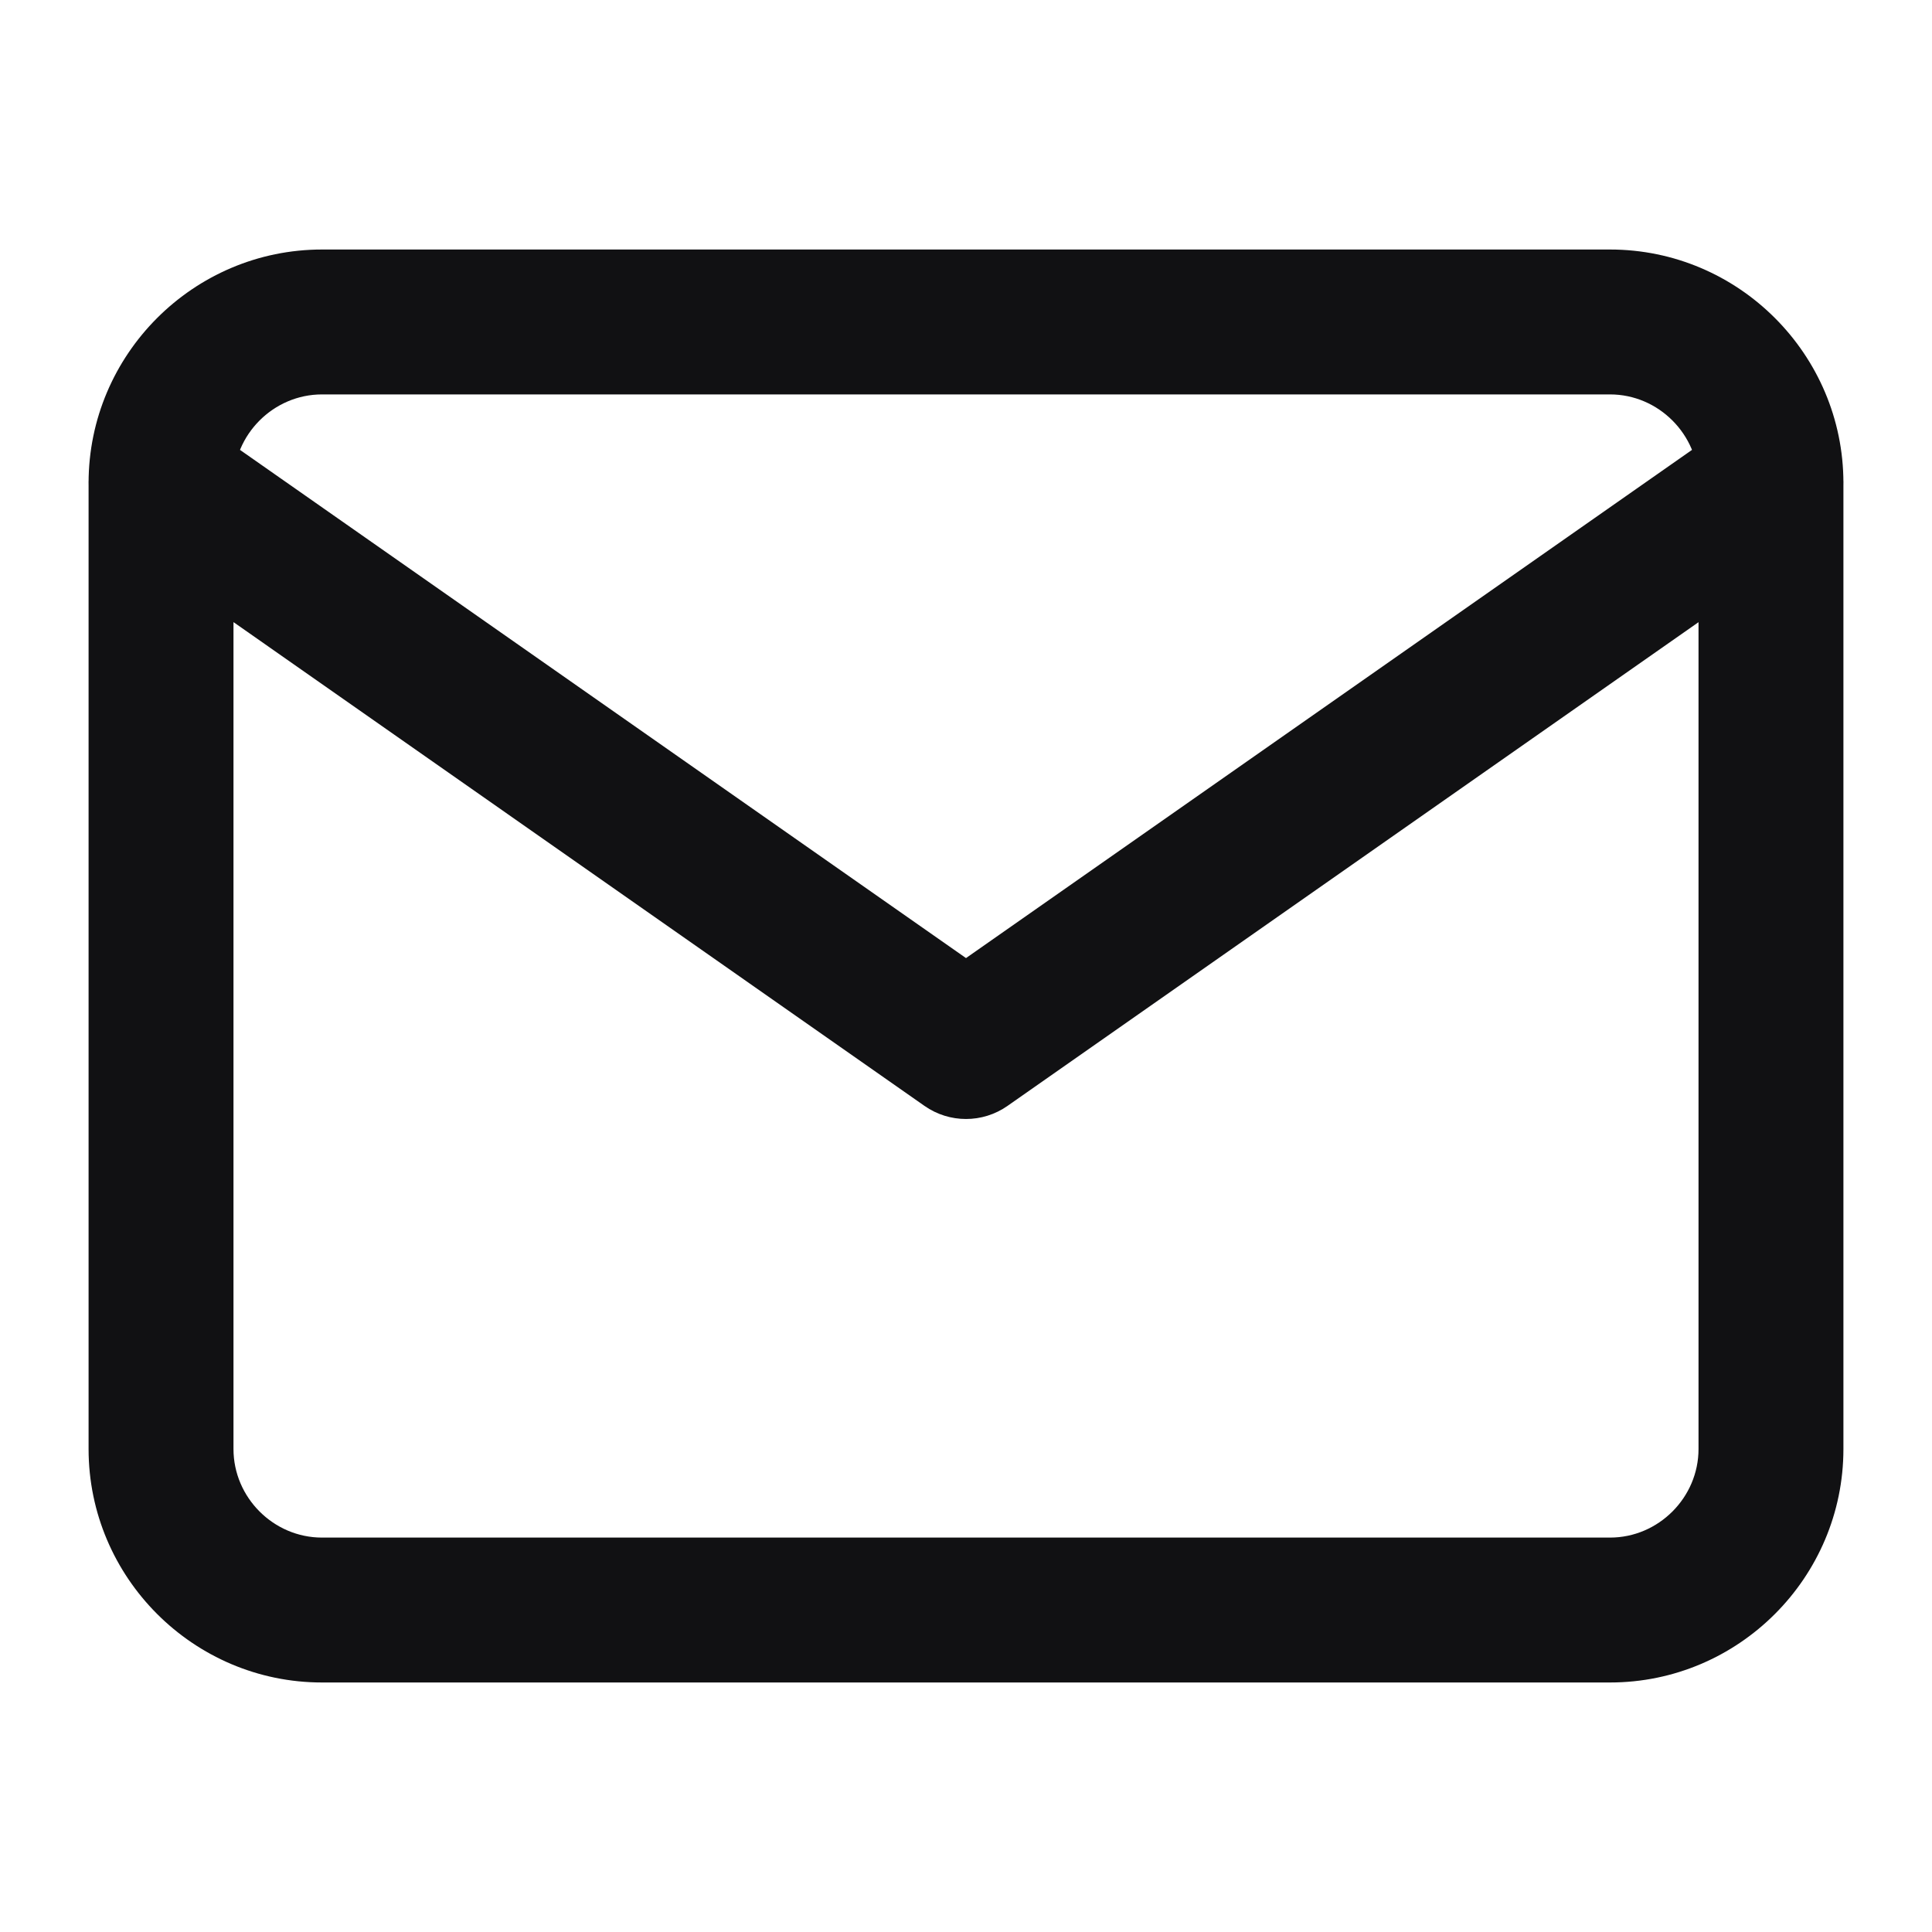 <svg width="20" height="20" viewBox="0 0 20 20" fill="none" xmlns="http://www.w3.org/2000/svg">
<rect width="20" height="20" fill="black" fill-opacity="0"/>
<path d="M18.764 5.614C19.103 5.377 19.185 4.909 18.948 4.57C18.71 4.231 18.243 4.148 17.903 4.386L18.764 5.614ZM10 10.833L9.57 11.448C9.828 11.629 10.172 11.629 10.43 11.448L10 10.833ZM2.097 4.386C1.758 4.148 1.29 4.231 1.052 4.57C0.815 4.909 0.897 5.377 1.237 5.614L2.097 4.386ZM3.333 4.083H16.667V2.583H3.333V4.083ZM16.667 4.083C17.169 4.083 17.583 4.498 17.583 5H19.083C19.083 3.669 17.998 2.583 16.667 2.583V4.083ZM17.583 5V15H19.083V5H17.583ZM17.583 15C17.583 15.502 17.169 15.917 16.667 15.917V17.417C17.998 17.417 19.083 16.331 19.083 15H17.583ZM16.667 15.917H3.333V17.417H16.667V15.917ZM3.333 15.917C2.831 15.917 2.417 15.502 2.417 15H0.917C0.917 16.331 2.003 17.417 3.333 17.417V15.917ZM2.417 15V5H0.917V15H2.417ZM2.417 5C2.417 4.498 2.831 4.083 3.333 4.083V2.583C2.003 2.583 0.917 3.669 0.917 5H2.417ZM17.903 4.386L9.57 10.219L10.43 11.448L18.764 5.614L17.903 4.386ZM10.43 10.219L2.097 4.386L1.237 5.614L9.57 11.448L10.43 10.219Z" fill="#111113"/>
</svg>
